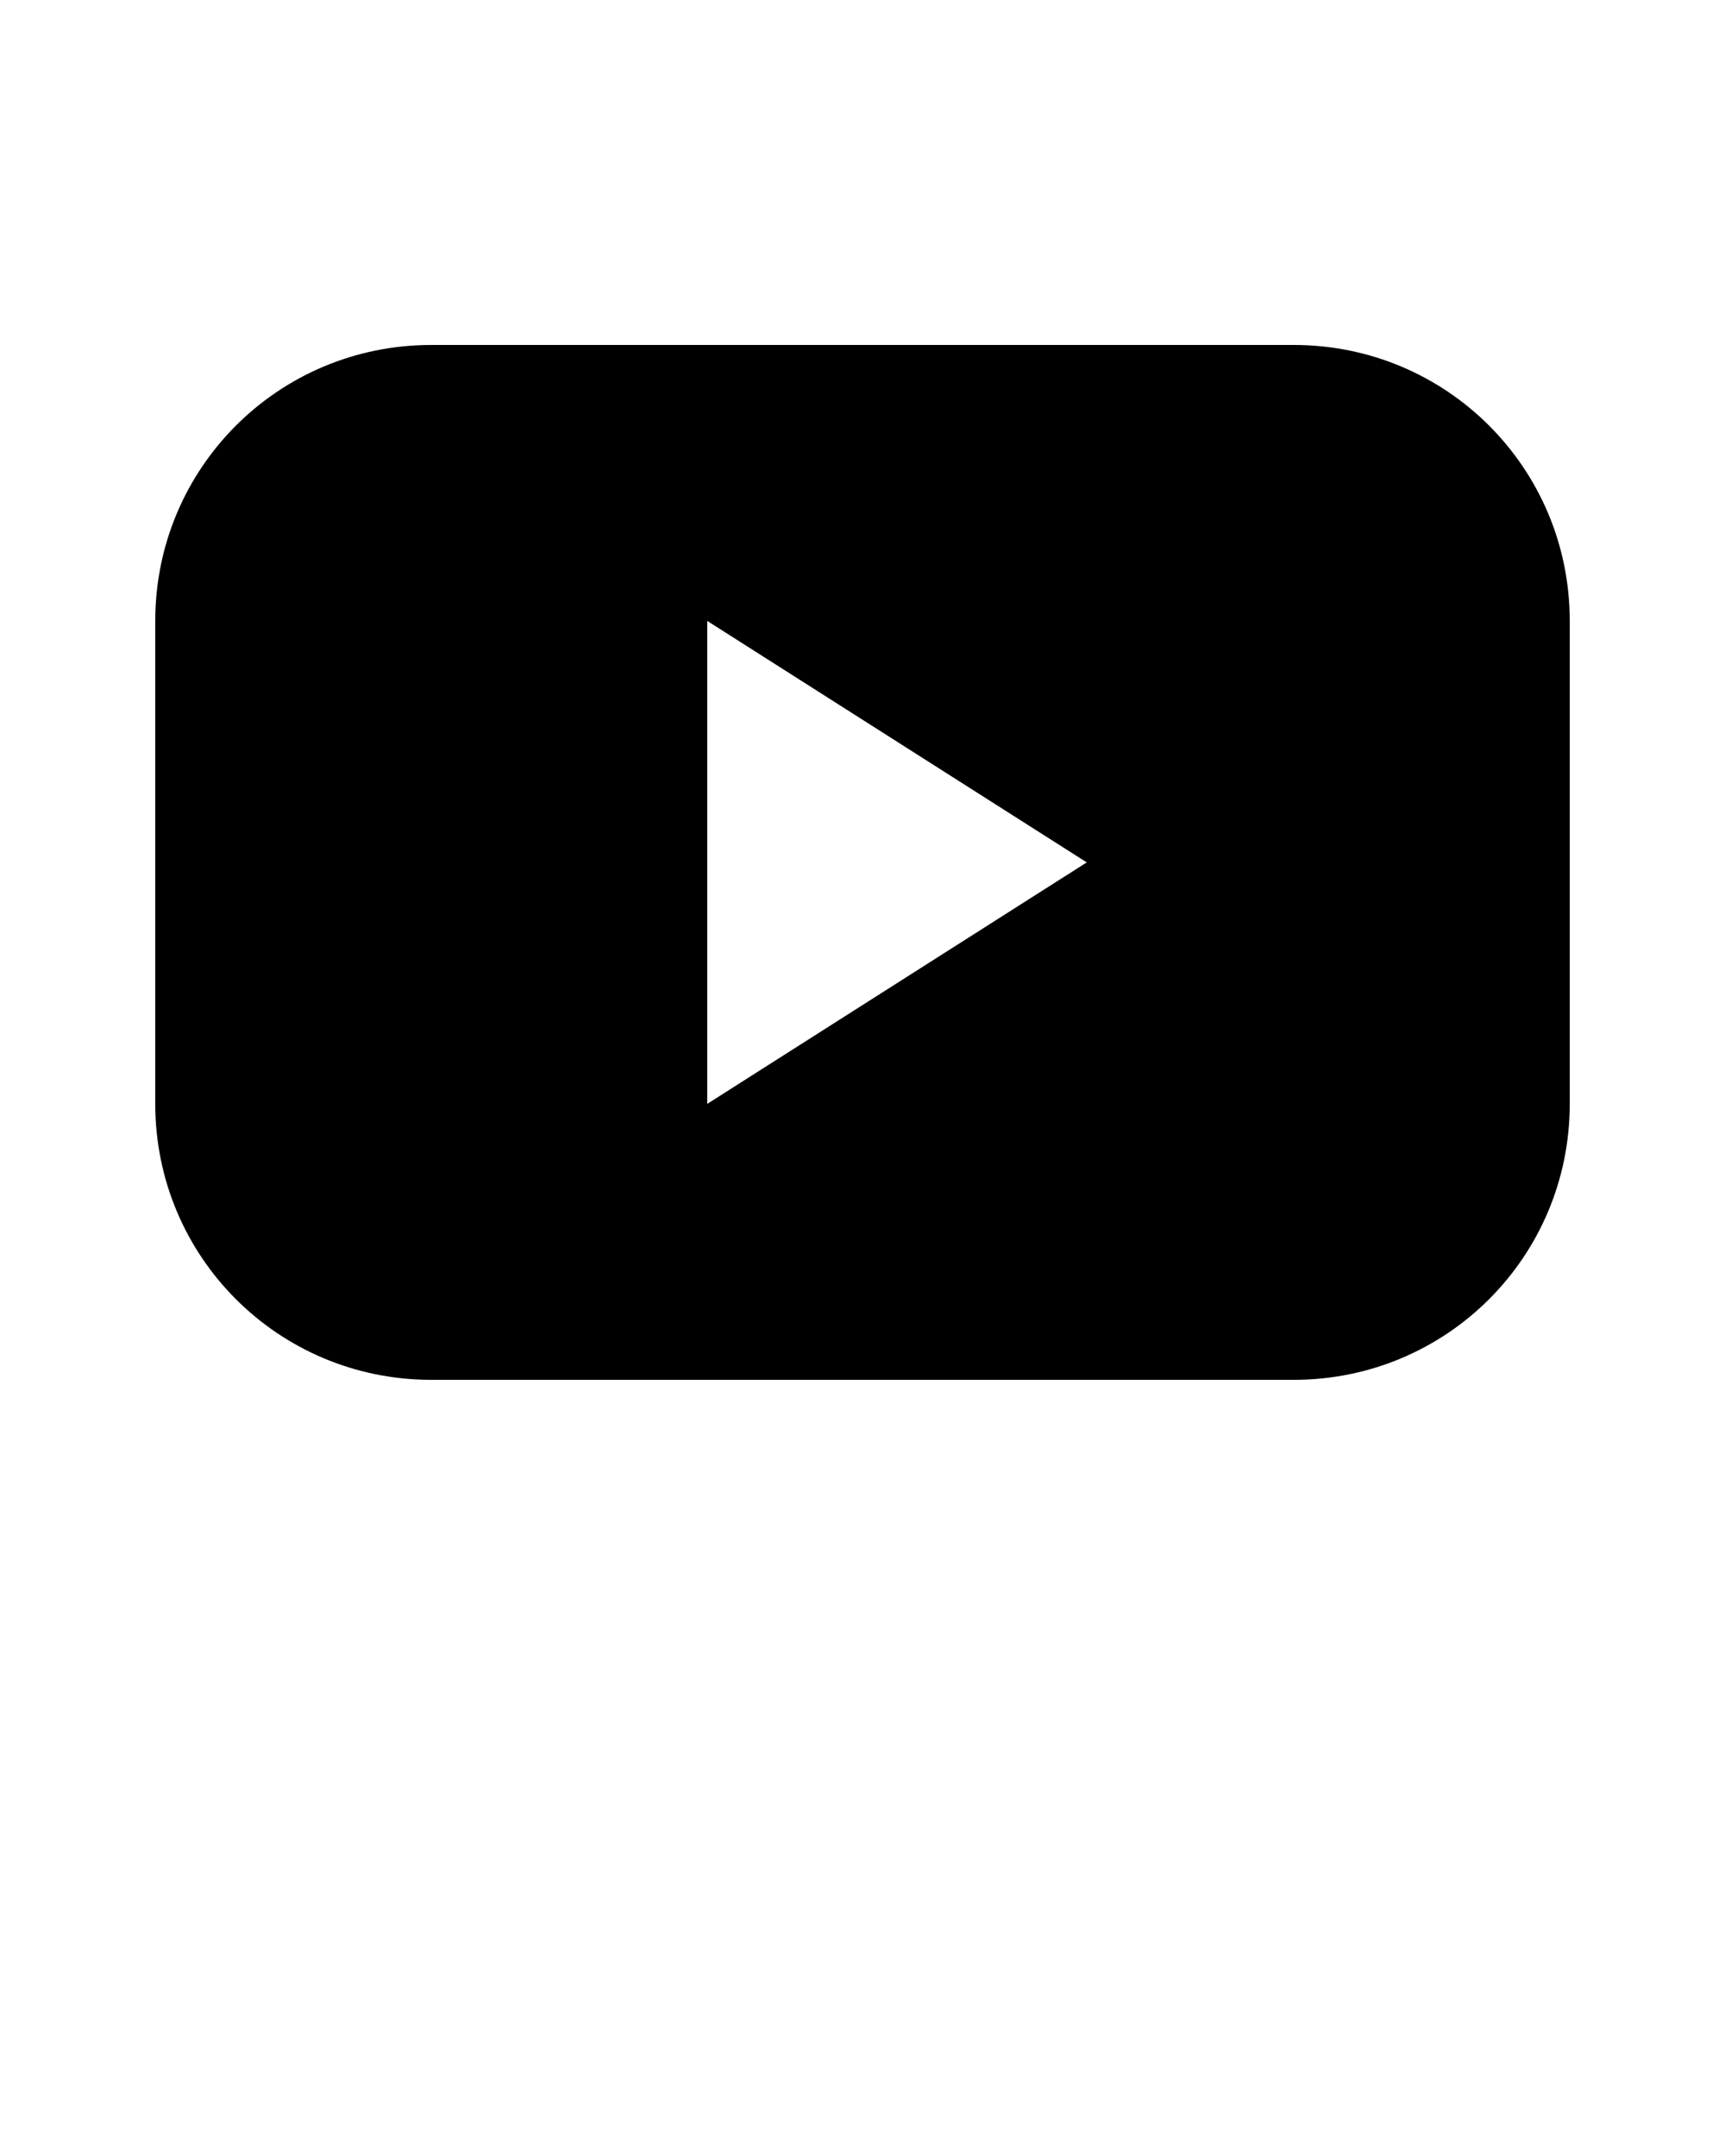 <svg xmlns:dc="http://purl.org/dc/elements/1.1/" xmlns:cc="http://creativecommons.org/ns#" xmlns:rdf="http://www.w3.org/1999/02/22-rdf-syntax-ns#" xmlns:svg="http://www.w3.org/2000/svg" xmlns="http://www.w3.org/2000/svg" xmlns:sodipodi="http://sodipodi.sourceforge.net/DTD/sodipodi-0.dtd" xmlns:inkscape="http://www.inkscape.org/namespaces/inkscape" version="1.1" x="0px" y="0px" viewBox="0 0 100 125"><g transform="translate(0,-952.362)"><path style="color:#000000;enable-background:accumulate;" d="m 25,972.362 c -8.864,0 -16,7.136 -16,16 l 0,28 c 0,8.864 7.136,16 16,16 l 50,0 c 8.864,0 16,-7.136 16,-16 l 0,-28 c 0,-8.864 -7.136,-16 -16,-16 z m 16,16 22,14 -22,14 z" fill="#000000" stroke="none" marker="none" visibility="visible" display="inline" overflow="visible"/></g></svg>
